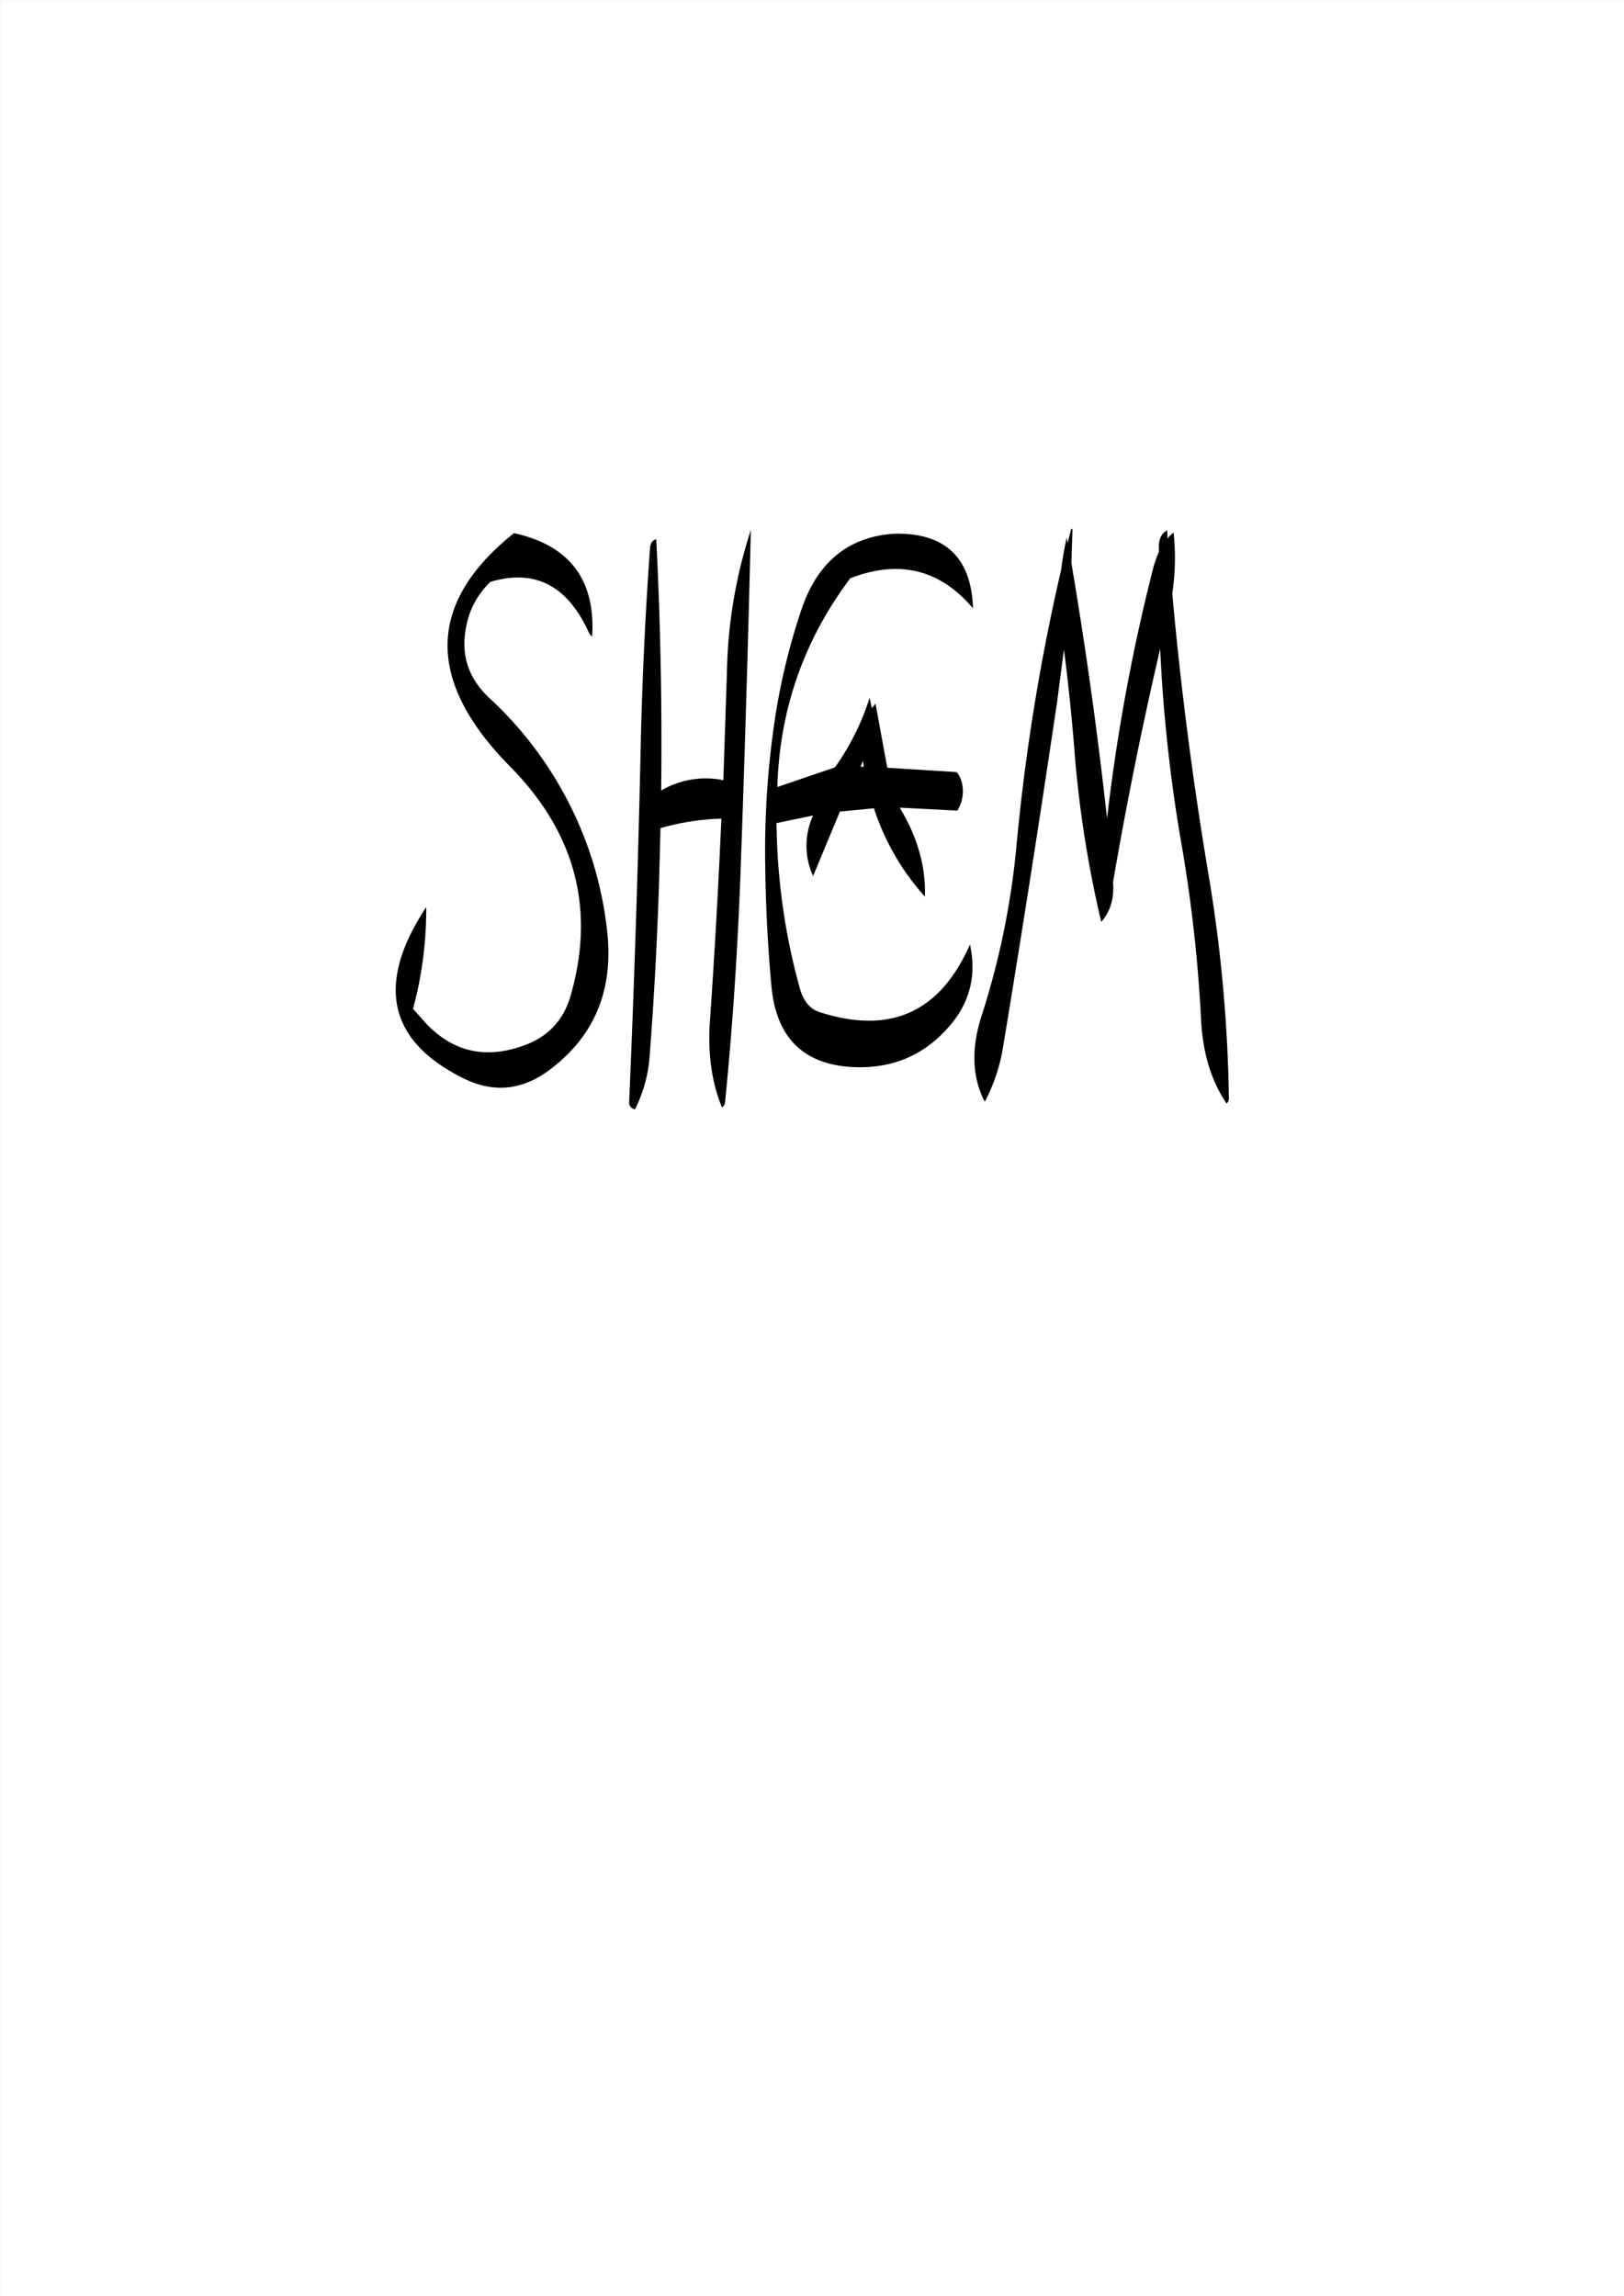 <svg id="Layer_1" data-name="Layer 1" xmlns="http://www.w3.org/2000/svg" viewBox="0 0 595.57 842.18"><rect x="0" y="0" width="595.57" height="842.18" fill="#808080" stroke="none"/><defs><style>.cls-1{fill:#fff;}.cls-2{fill:none;stroke:#fff;stroke-linecap:round;stroke-linejoin:round;stroke-width:0.38px;}.cls-3{fill-rule:evenodd;}</style></defs><rect class="cls-1" x="0.31" y="0.31" width="595.08" height="841.68"/><rect class="cls-2" x="0.19" y="0.19" width="595.2" height="841.8"/><path class="cls-3" d="M316.32,278.88l.24,2.16h-1.2Zm-160.2,53.64q-27.9,42.3,13.8,62.88c11,5.4,21.6,4.32,31.68-3.36,16-12.12,23-28.56,21-49.44a135.66,135.66,0,0,0-15.6-51,136.88,136.88,0,0,0-27.72-35.76c-7.56-7.08-10.44-15.48-8.64-25.44a30.33,30.33,0,0,1,9-17.16c16.44-4.92,28.44,1.44,36.24,18.84a3.4,3.4,0,0,0,1.08,1.2c1.32-20.76-8.28-33.48-28.68-37.92q-47.88,38.34-1.56,85.44Q222.9,317.34,209,365.28c-2.76,9.36-9,15.6-18.84,18.6-13.08,4.2-24.24,1.44-33.72-8.28l-5.16-5.76A140.32,140.32,0,0,0,156.12,332.52ZM238.2,200.76q-2.7,37.44-3.48,75.48-1.44,64.44-4.2,128.28a2.55,2.55,0,0,0,2.16,2.16,51.38,51.38,0,0,0,5.4-19.92c1.56-20.16,2.64-40.44,3.36-61l.6-22.2a88.62,88.62,0,0,1,22.32-3.48q-1.62,37.08-4.2,74.28c-.84,12.12.72,22.68,4.44,31.68a2.92,2.92,0,0,0,1.08-1.68c2.76-27.36,4.56-55,5.64-82.68q2.34-64.62,3.84-127.44a177.85,177.85,0,0,0-8.76,52L265.08,286l-1.08-.24a32.37,32.37,0,0,0-21.72,4q.54-46.26-1.8-92.16C239.16,197.88,238.32,199,238.2,200.76Zm114,85a9.06,9.06,0,0,0-1.56-2.76L325.2,281.4l-4.32-23.52-1.32,1.68-.84-3.84A90.94,90.94,0,0,1,306,281.28l-21.12,7.2q1.26-42.66,26.76-76.56,26.82-10.44,45,11-.9-27.9-28.8-27.36c-16.8,1.08-28.08,10.32-34,27.48a237.24,237.24,0,0,0-10.32,43.8,324.94,324.94,0,0,0-3.12,47c.12,15.84.84,31.56,2.28,47.28,1.56,18.12,10.56,28.08,27.24,29.88,16.44,1.56,29.64-4,39.6-16.68,6.36-8.28,8.28-17.64,6-28.08-10.92,24.84-29.16,33.12-55,24.84-3.6-1.08-6-4-7.32-8.52a234.82,234.82,0,0,1-8.52-56.28l-.12-4.56L298,298.92a26.57,26.57,0,0,0,0,22.2l9.84-23.64,12.48-1.2A89.57,89.57,0,0,0,339,328.68c.36-10.92-2.64-21.72-9.24-32.64l21.12,1.08A13.2,13.2,0,0,0,352.2,285.72Zm40.92-91.92h-.48L391.32,199,391,197a117.6,117.6,0,0,0-2,11.64A759.6,759.6,0,0,0,372.6,309.84a290.36,290.36,0,0,1-12.84,62.64c-3.84,12-3.48,22.44,1.2,31.44a65.44,65.44,0,0,0,6.72-20.16q10.44-63.18,19.8-126.48L390,238c1.56,12.36,2.88,24.72,3.84,37.08a412.22,412.22,0,0,0,9.84,62.88q5-5.76,4.32-14.4v-.24q7.38-43,17.28-85.56a571.1,571.1,0,0,0,8,72.72,535.53,535.53,0,0,1,7,63.36c.6,12.12,3.72,22.44,9.36,30.72a2.27,2.27,0,0,0,.84-1.68,539.14,539.14,0,0,0-7.56-82.8q-8.64-51.66-13.2-102.6a87.75,87.75,0,0,0,.48-22.32,9.23,9.23,0,0,0-2.16,2.16l-.24-3c-1.92,1.08-2.88,2.88-3,5.64v2.28a39.06,39.06,0,0,0-2,5.64,695.06,695.06,0,0,0-17,92.16q-5.22-47.34-13.08-93.72Z" transform="translate(0.19 0.19)"/></svg>